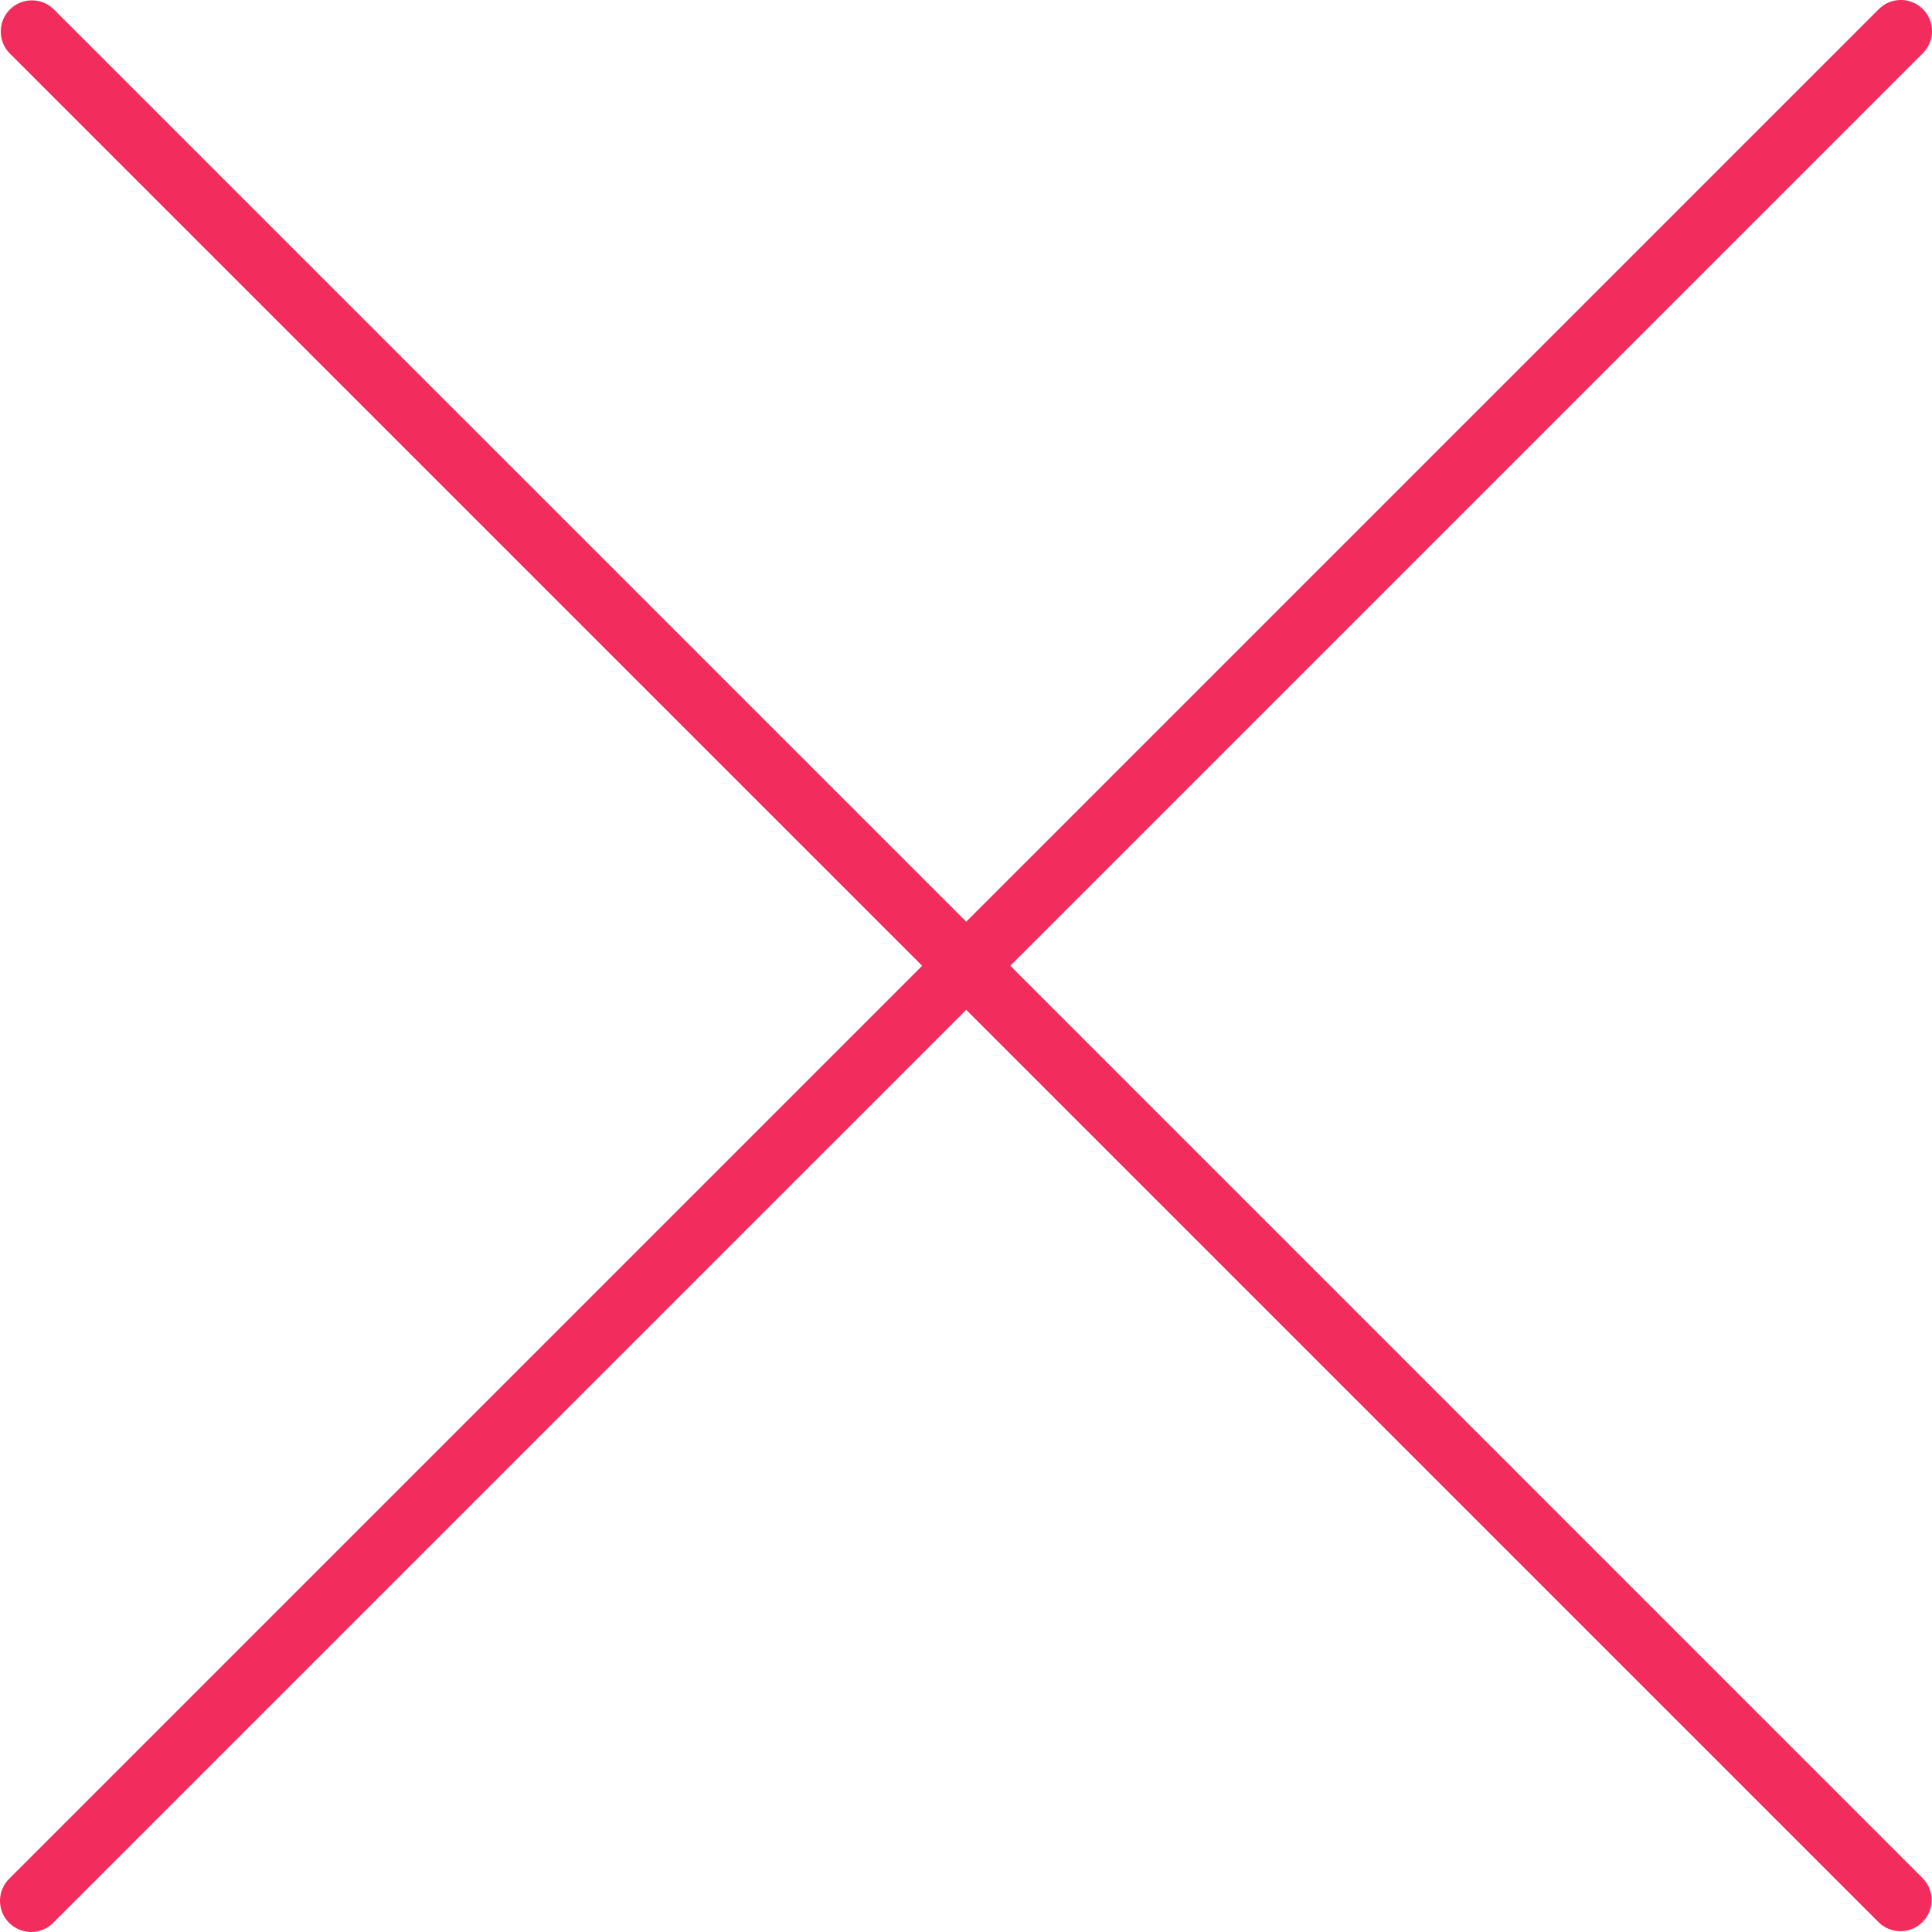 <svg width="36" height="36" viewBox="0 0 36 36" fill="none" xmlns="http://www.w3.org/2000/svg">
<g clip-path="url(#clip0)">
<path d="M18.825 17.996L35.83 0.991C36.057 0.764 36.057 0.396 35.83 0.17C35.603 -0.057 35.236 -0.057 35.009 0.17L18.004 17.175L0.998 0.17C0.767 -0.053 0.4 -0.047 0.177 0.184C-0.04 0.409 -0.04 0.766 0.177 0.991L17.183 17.996L0.177 35.002C-0.053 35.224 -0.06 35.592 0.163 35.822C0.386 36.053 0.753 36.059 0.984 35.837C0.989 35.832 0.993 35.827 0.998 35.822L18.004 18.817L35.009 35.822C35.24 36.045 35.607 36.039 35.83 35.808C36.047 35.583 36.047 35.227 35.83 35.002L18.825 17.996Z" fill="#F22C5C"/>
</g>
<defs>
<clipPath id="clip0">
<rect width="36" height="36" fill="white"/>
</clipPath>
</defs>
</svg>
